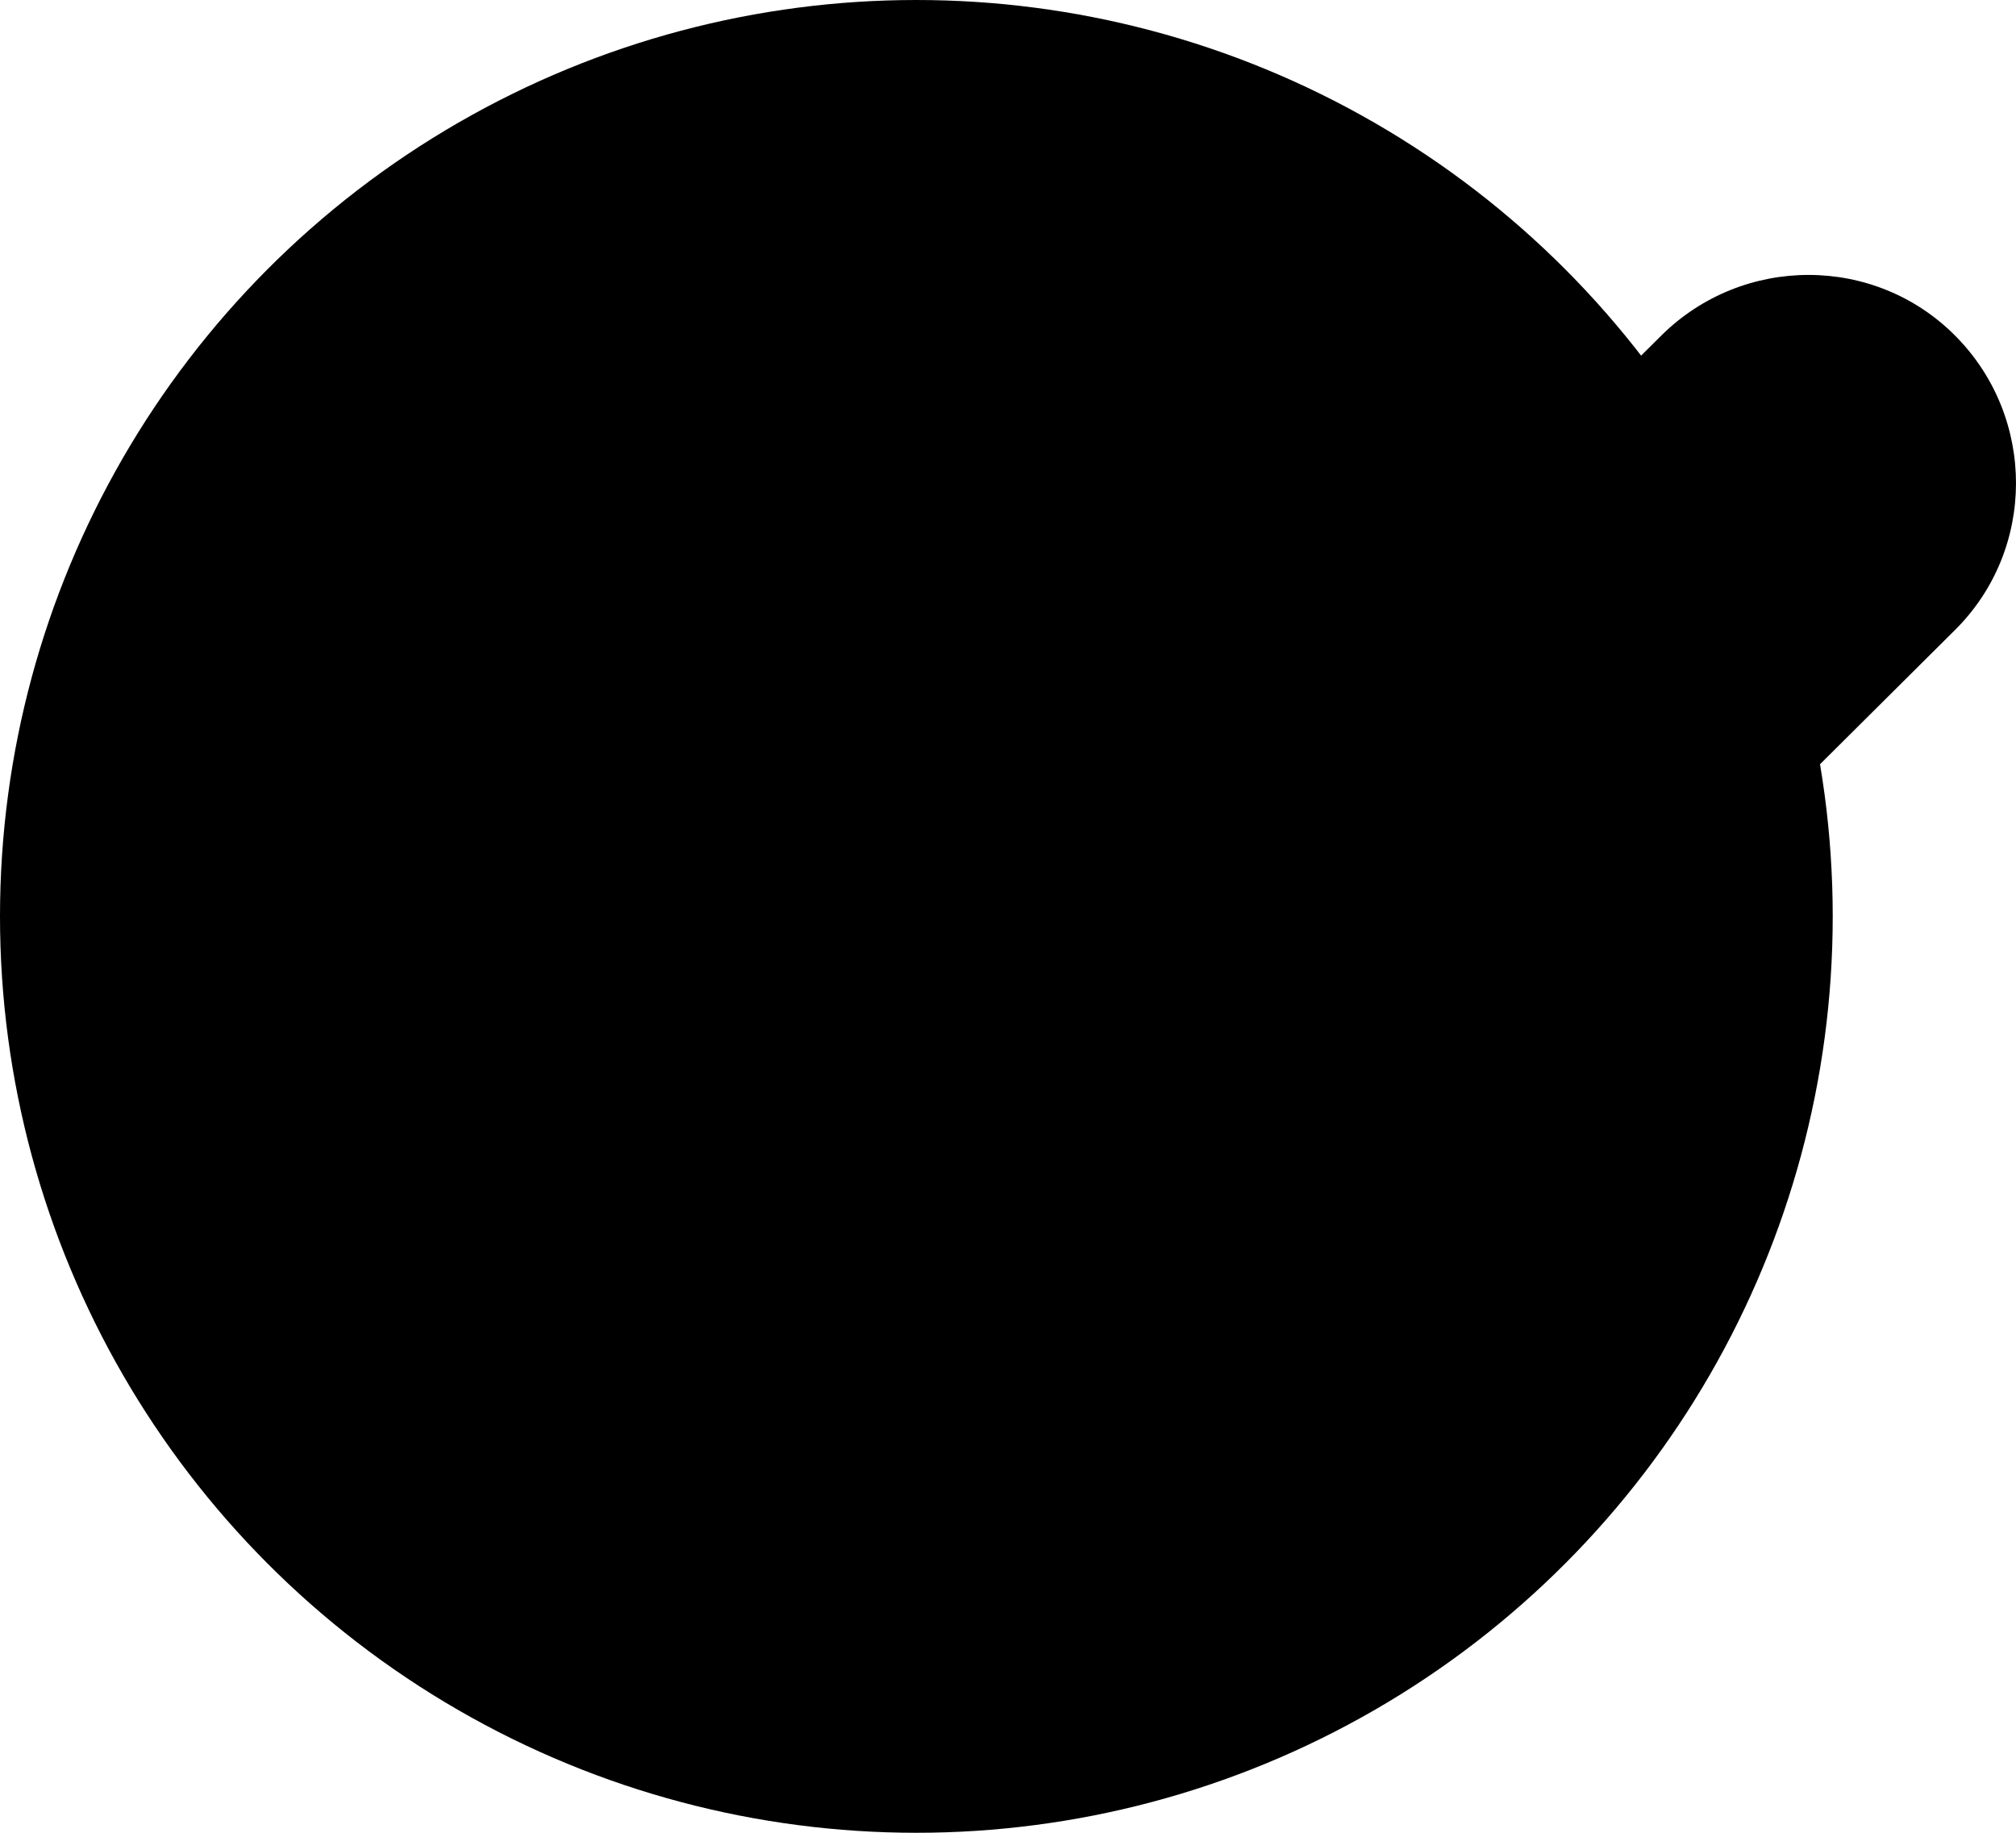 <svg width="22" height="20" viewBox="0 0 22 20" fill="none" xmlns="http://www.w3.org/2000/svg">
<circle cx="10" cy="10" r="10" fill="#000000"/>
<path d="M12.361 9.388L10.878 7.895C9.999 7.005 8.558 7.005 7.669 7.884C6.779 8.763 6.779 10.203 7.658 11.093L9.141 12.586L10.793 14.239C11.651 15.107 13.049 15.107 13.918 14.249L15.57 12.608L21.331 6.878C22.221 5.999 22.221 4.558 21.342 3.669C20.463 2.779 19.023 2.779 18.133 3.658L12.361 9.388Z" fill="#000000"/>
</svg>
